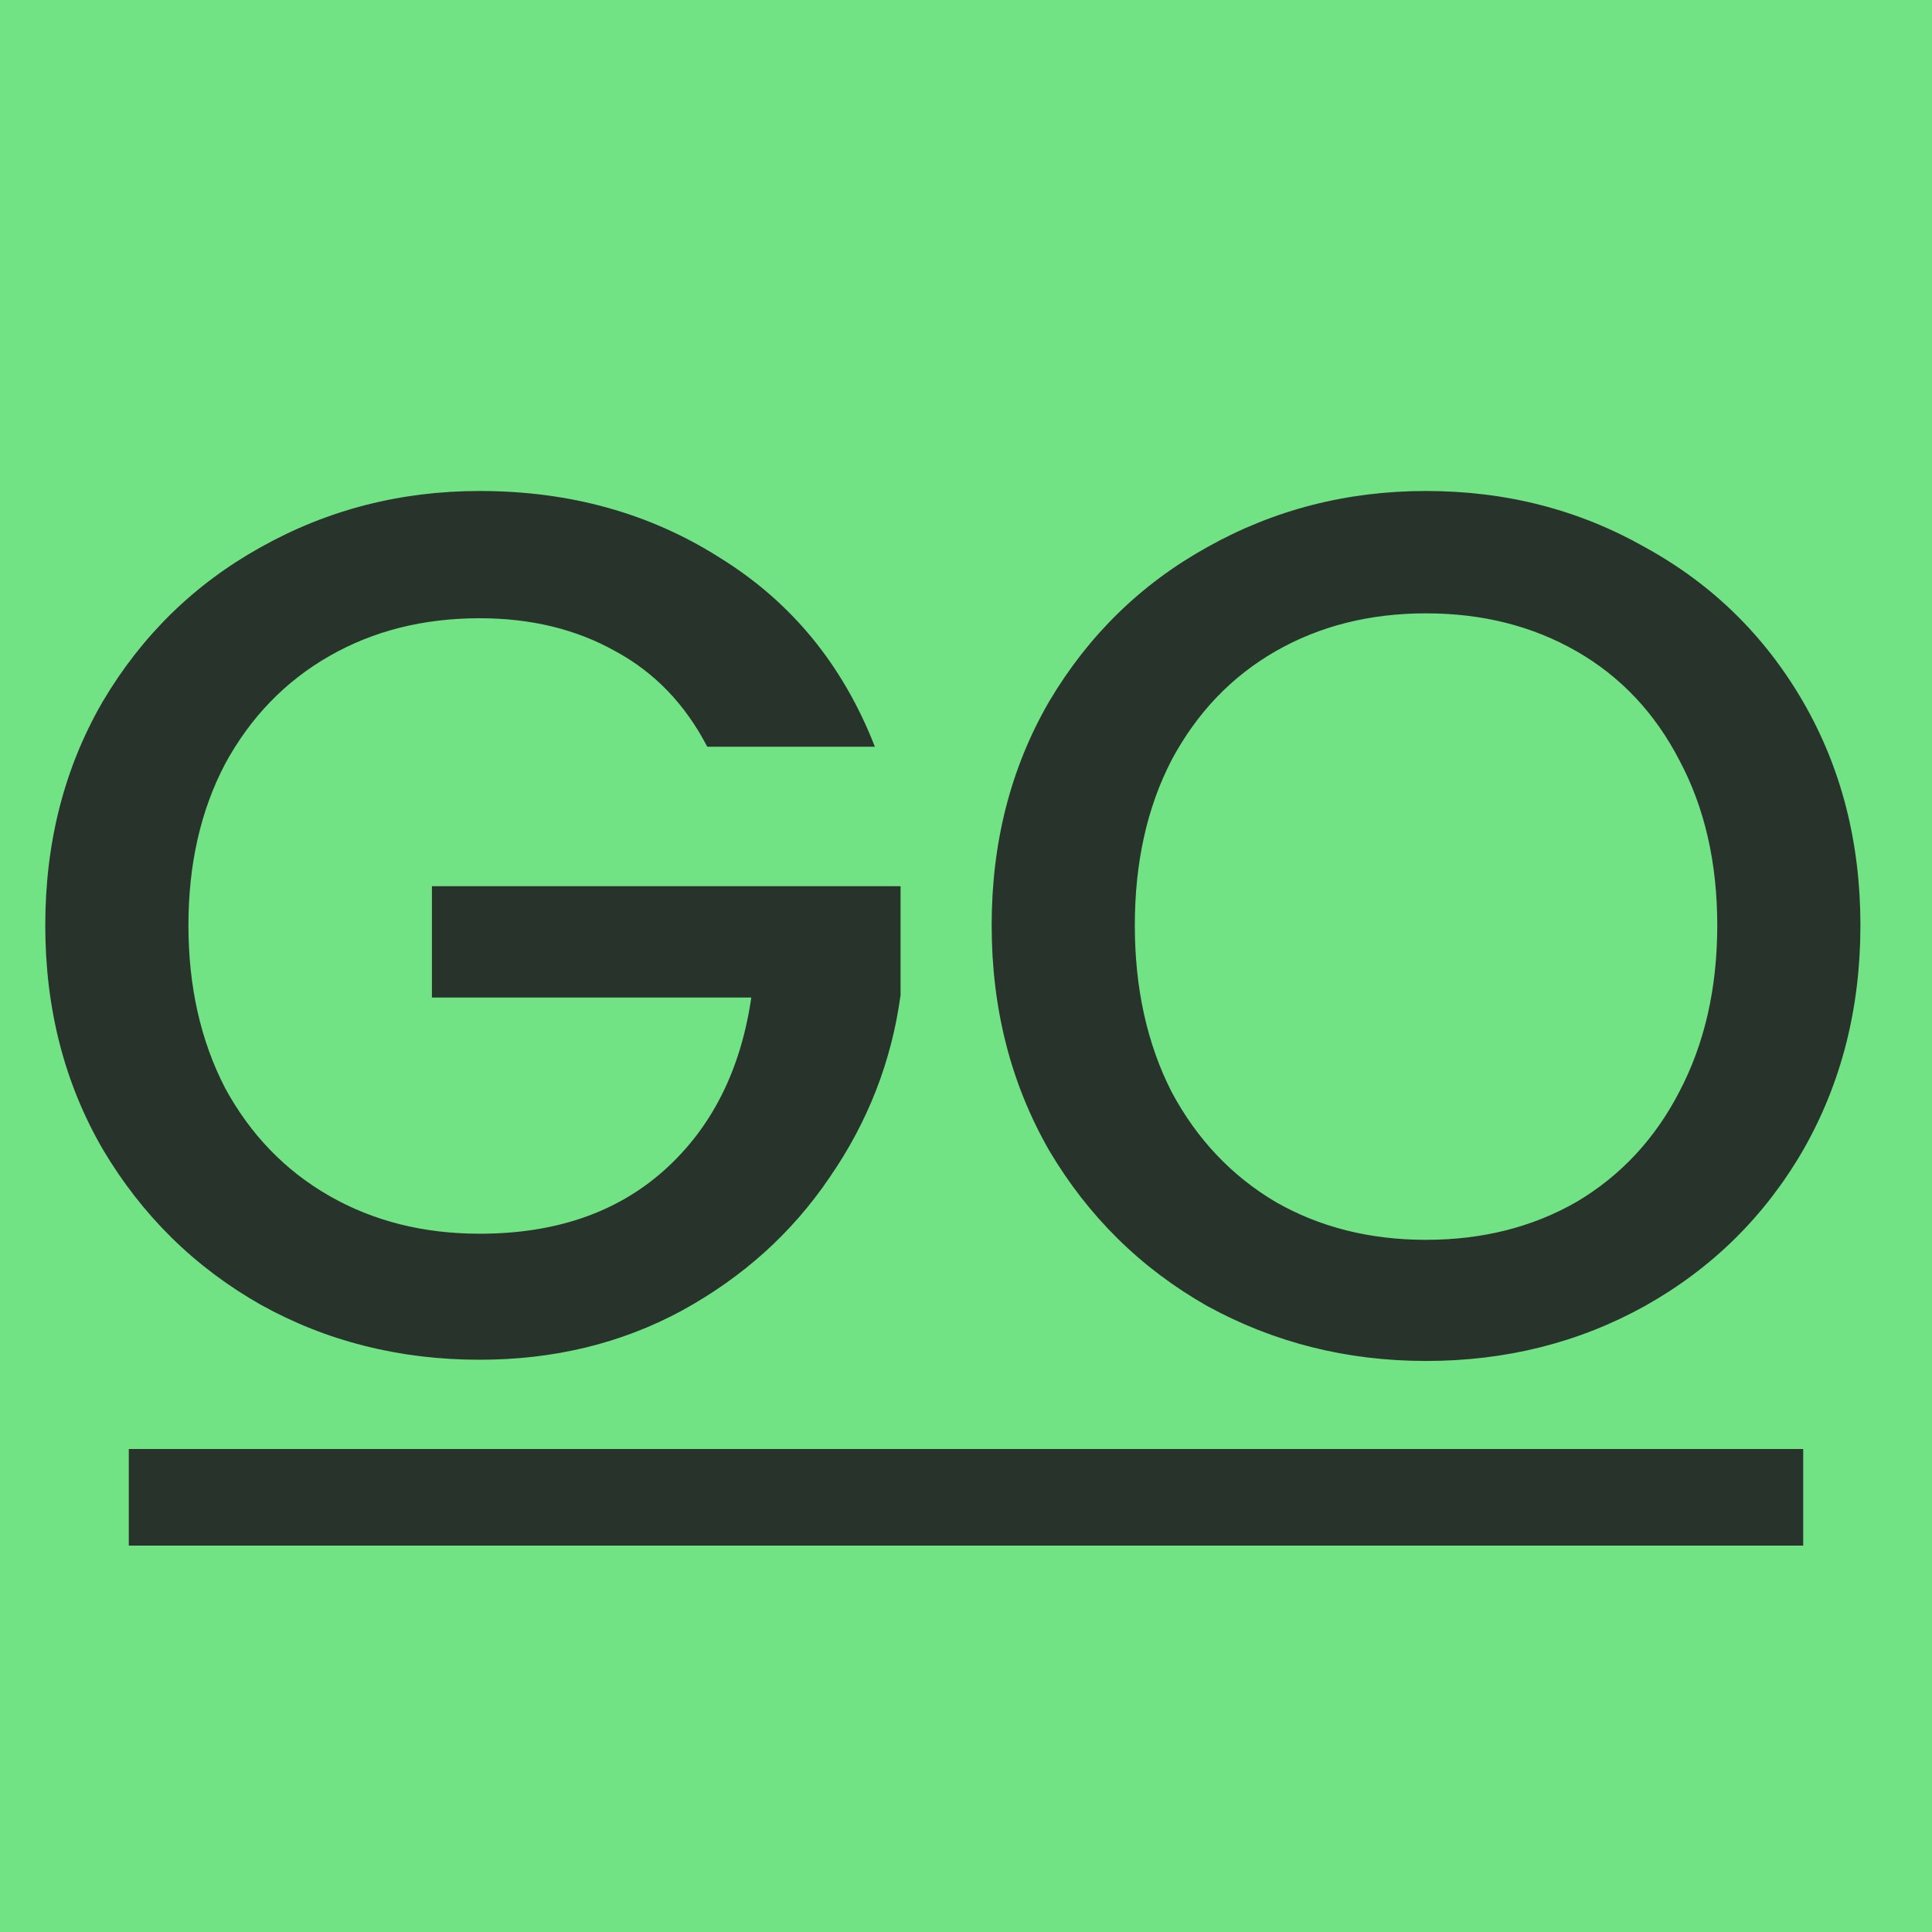 <svg width="60" height="60" viewBox="0 0 60 60" fill="none" xmlns="http://www.w3.org/2000/svg">
<rect width="60" height="60" fill="#C4C4C4"/>
<rect width="60" height="60" fill="#72E384"/>
<path d="M21.964 23.19C21.28 21.873 20.33 20.885 19.114 20.226C17.898 19.542 16.492 19.2 14.896 19.2C13.148 19.2 11.59 19.593 10.222 20.378C8.854 21.163 7.777 22.278 6.992 23.722C6.232 25.166 5.852 26.838 5.852 28.738C5.852 30.638 6.232 32.323 6.992 33.792C7.777 35.236 8.854 36.351 10.222 37.136C11.59 37.921 13.148 38.314 14.896 38.314C17.252 38.314 19.165 37.655 20.634 36.338C22.103 35.021 23.003 33.235 23.332 30.98H13.414V27.522H27.968V30.904C27.689 32.956 26.955 34.843 25.764 36.566C24.599 38.289 23.066 39.669 21.166 40.708C19.291 41.721 17.201 42.228 14.896 42.228C12.413 42.228 10.146 41.658 8.094 40.518C6.042 39.353 4.408 37.744 3.192 35.692C2.001 33.64 1.406 31.322 1.406 28.738C1.406 26.154 2.001 23.836 3.192 21.784C4.408 19.732 6.042 18.136 8.094 16.996C10.171 15.831 12.439 15.248 14.896 15.248C17.708 15.248 20.203 15.945 22.382 17.338C24.586 18.706 26.182 20.657 27.17 23.19H21.964ZM44.287 42.266C41.829 42.266 39.562 41.696 37.485 40.556C35.433 39.391 33.799 37.782 32.583 35.73C31.392 33.653 30.797 31.322 30.797 28.738C30.797 26.154 31.392 23.836 32.583 21.784C33.799 19.732 35.433 18.136 37.485 16.996C39.562 15.831 41.829 15.248 44.287 15.248C46.769 15.248 49.037 15.831 51.089 16.996C53.166 18.136 54.8 19.732 55.991 21.784C57.181 23.836 57.777 26.154 57.777 28.738C57.777 31.322 57.181 33.653 55.991 35.73C54.8 37.782 53.166 39.391 51.089 40.556C49.037 41.696 46.769 42.266 44.287 42.266ZM44.287 38.504C46.035 38.504 47.593 38.111 48.961 37.326C50.329 36.515 51.393 35.375 52.153 33.906C52.938 32.411 53.331 30.689 53.331 28.738C53.331 26.787 52.938 25.077 52.153 23.608C51.393 22.139 50.329 21.011 48.961 20.226C47.593 19.441 46.035 19.048 44.287 19.048C42.539 19.048 40.981 19.441 39.613 20.226C38.245 21.011 37.168 22.139 36.383 23.608C35.623 25.077 35.243 26.787 35.243 28.738C35.243 30.689 35.623 32.411 36.383 33.906C37.168 35.375 38.245 36.515 39.613 37.326C40.981 38.111 42.539 38.504 44.287 38.504Z" fill="#28342B"/>
<rect x="4" y="45" width="52" height="3" fill="#28342B"/>
</svg>
